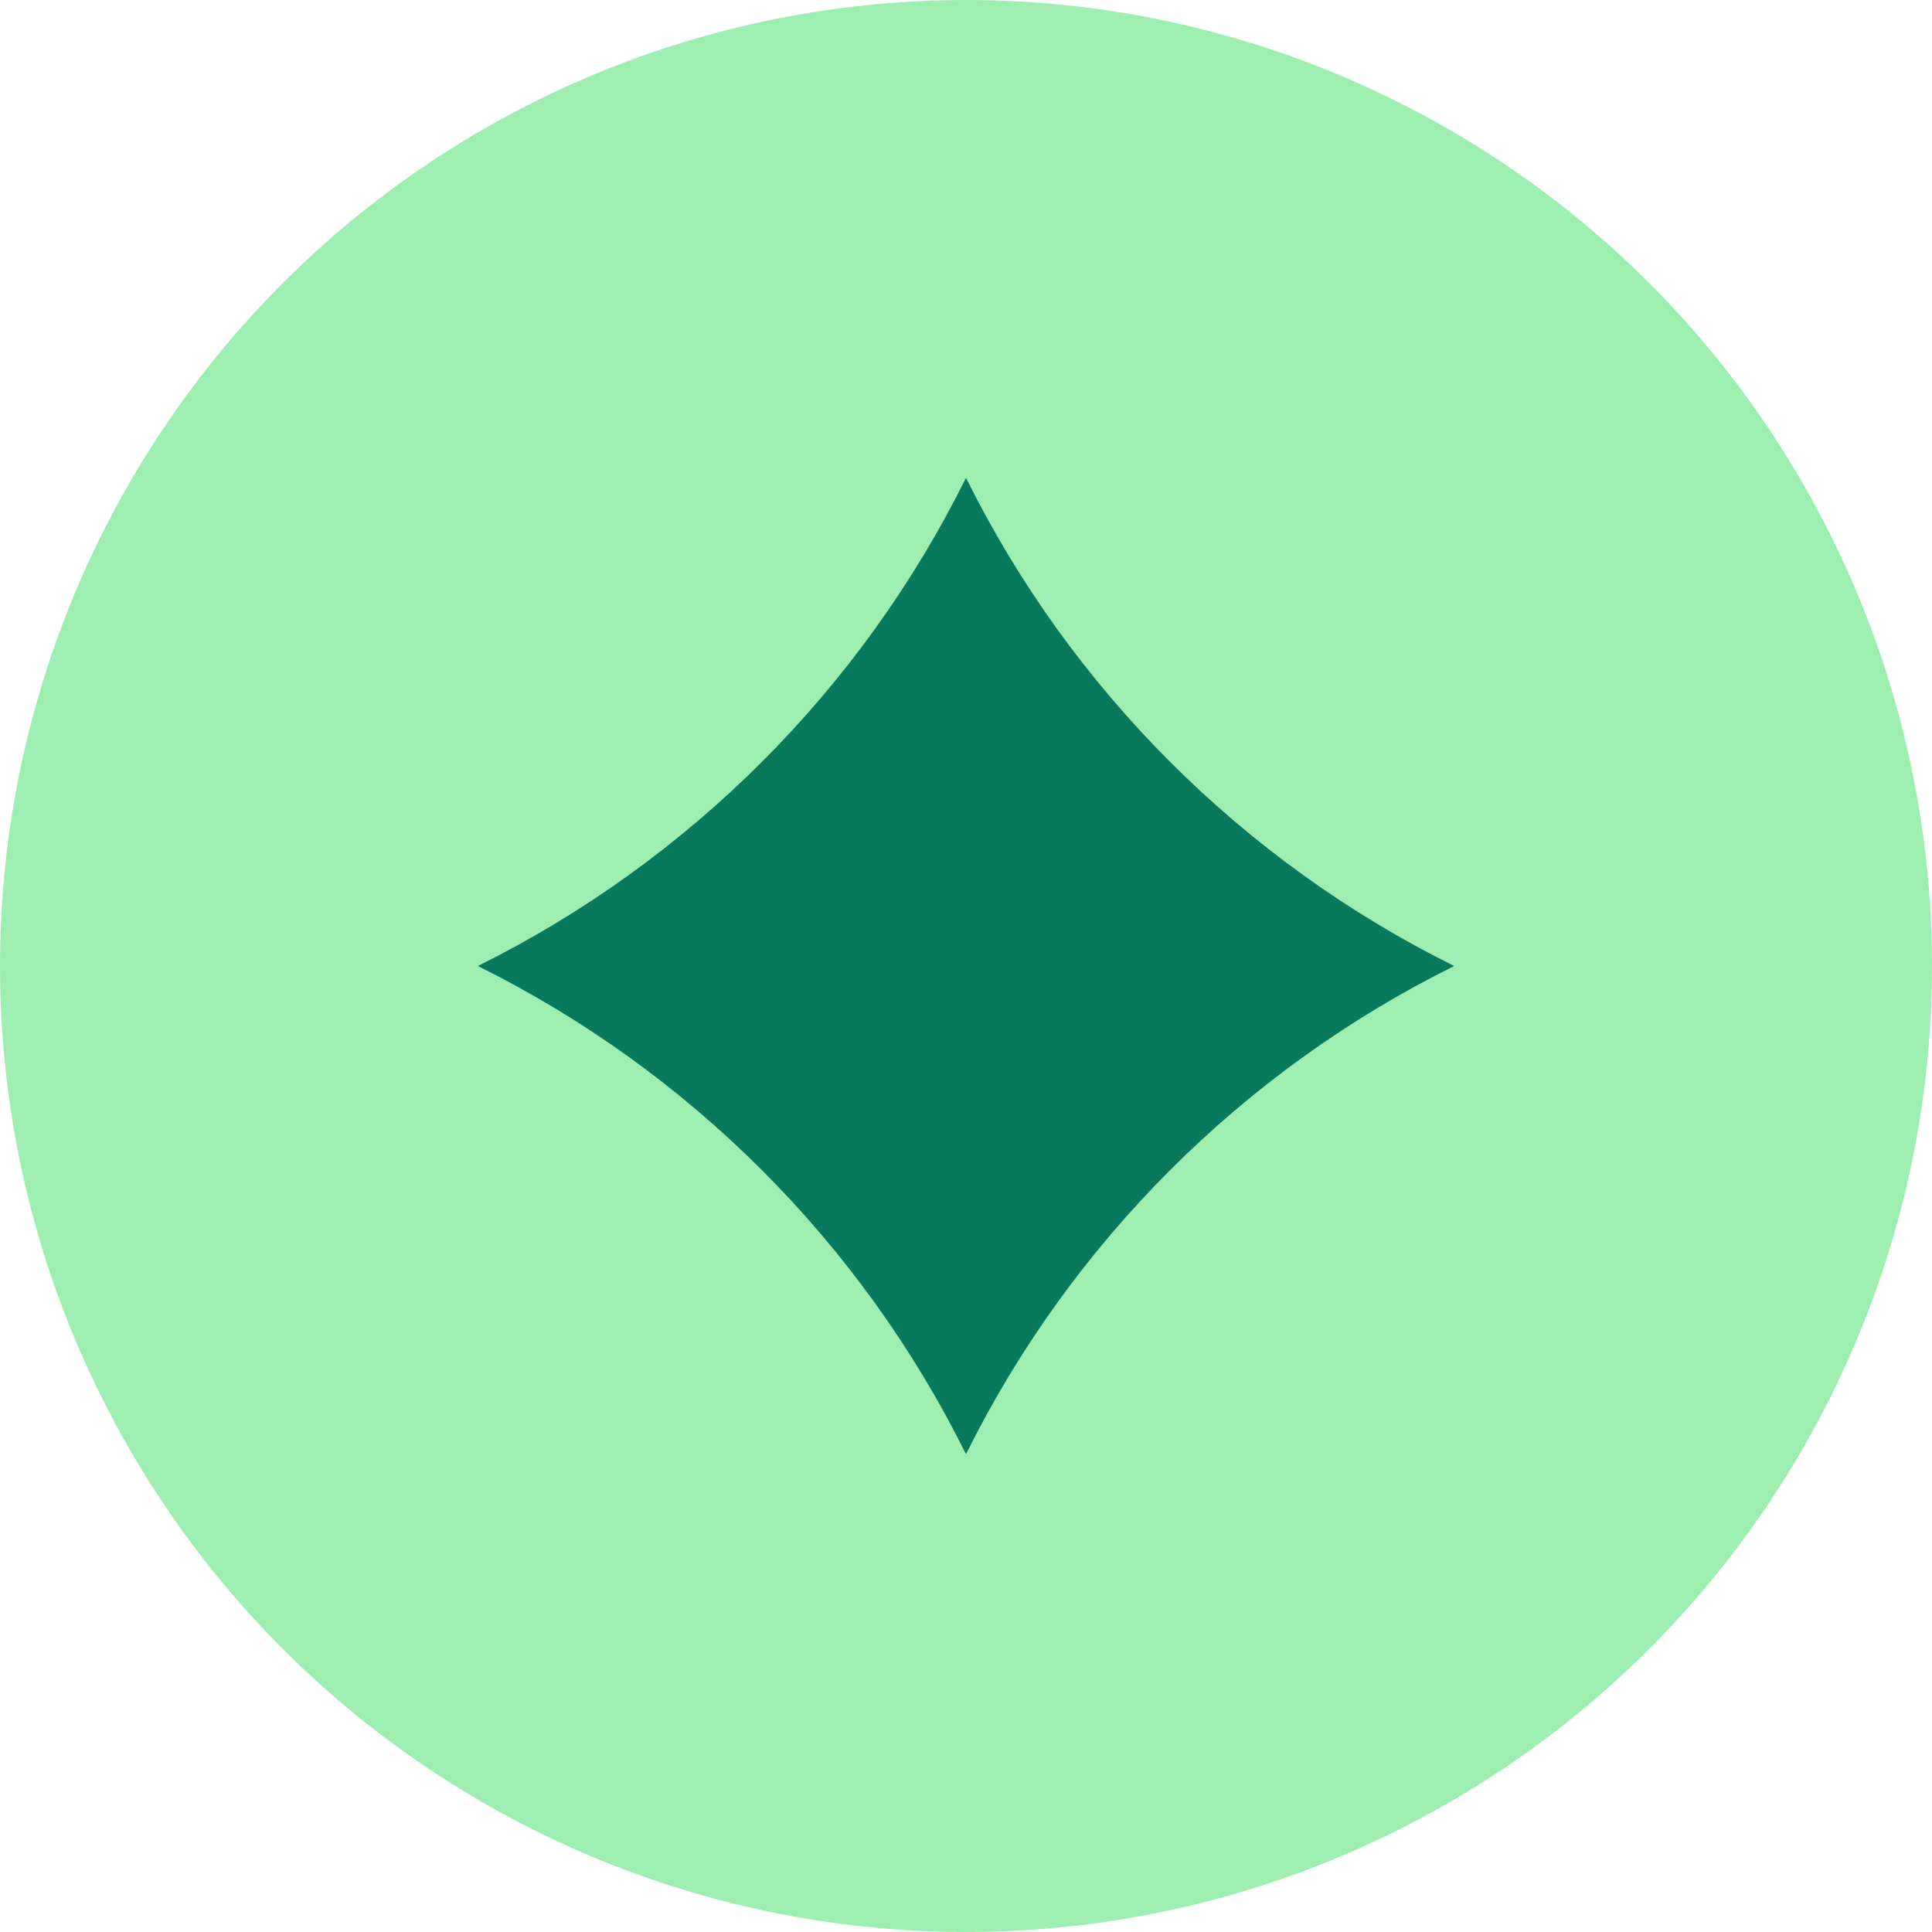 <svg width="32" height="32" viewBox="0 0 32 32" fill="none" xmlns="http://www.w3.org/2000/svg">
<circle cx="16" cy="16" r="16" fill="#9EEDB1"/>
<path fill-rule="evenodd" clip-rule="evenodd" d="M16 7.914C14.265 11.415 11.415 14.265 7.914 16C11.415 17.735 14.265 20.585 16 24.086C17.735 20.585 20.585 17.735 24.086 16C20.585 14.265 17.735 11.415 16 7.914Z" fill="#09795E"/>
</svg>
